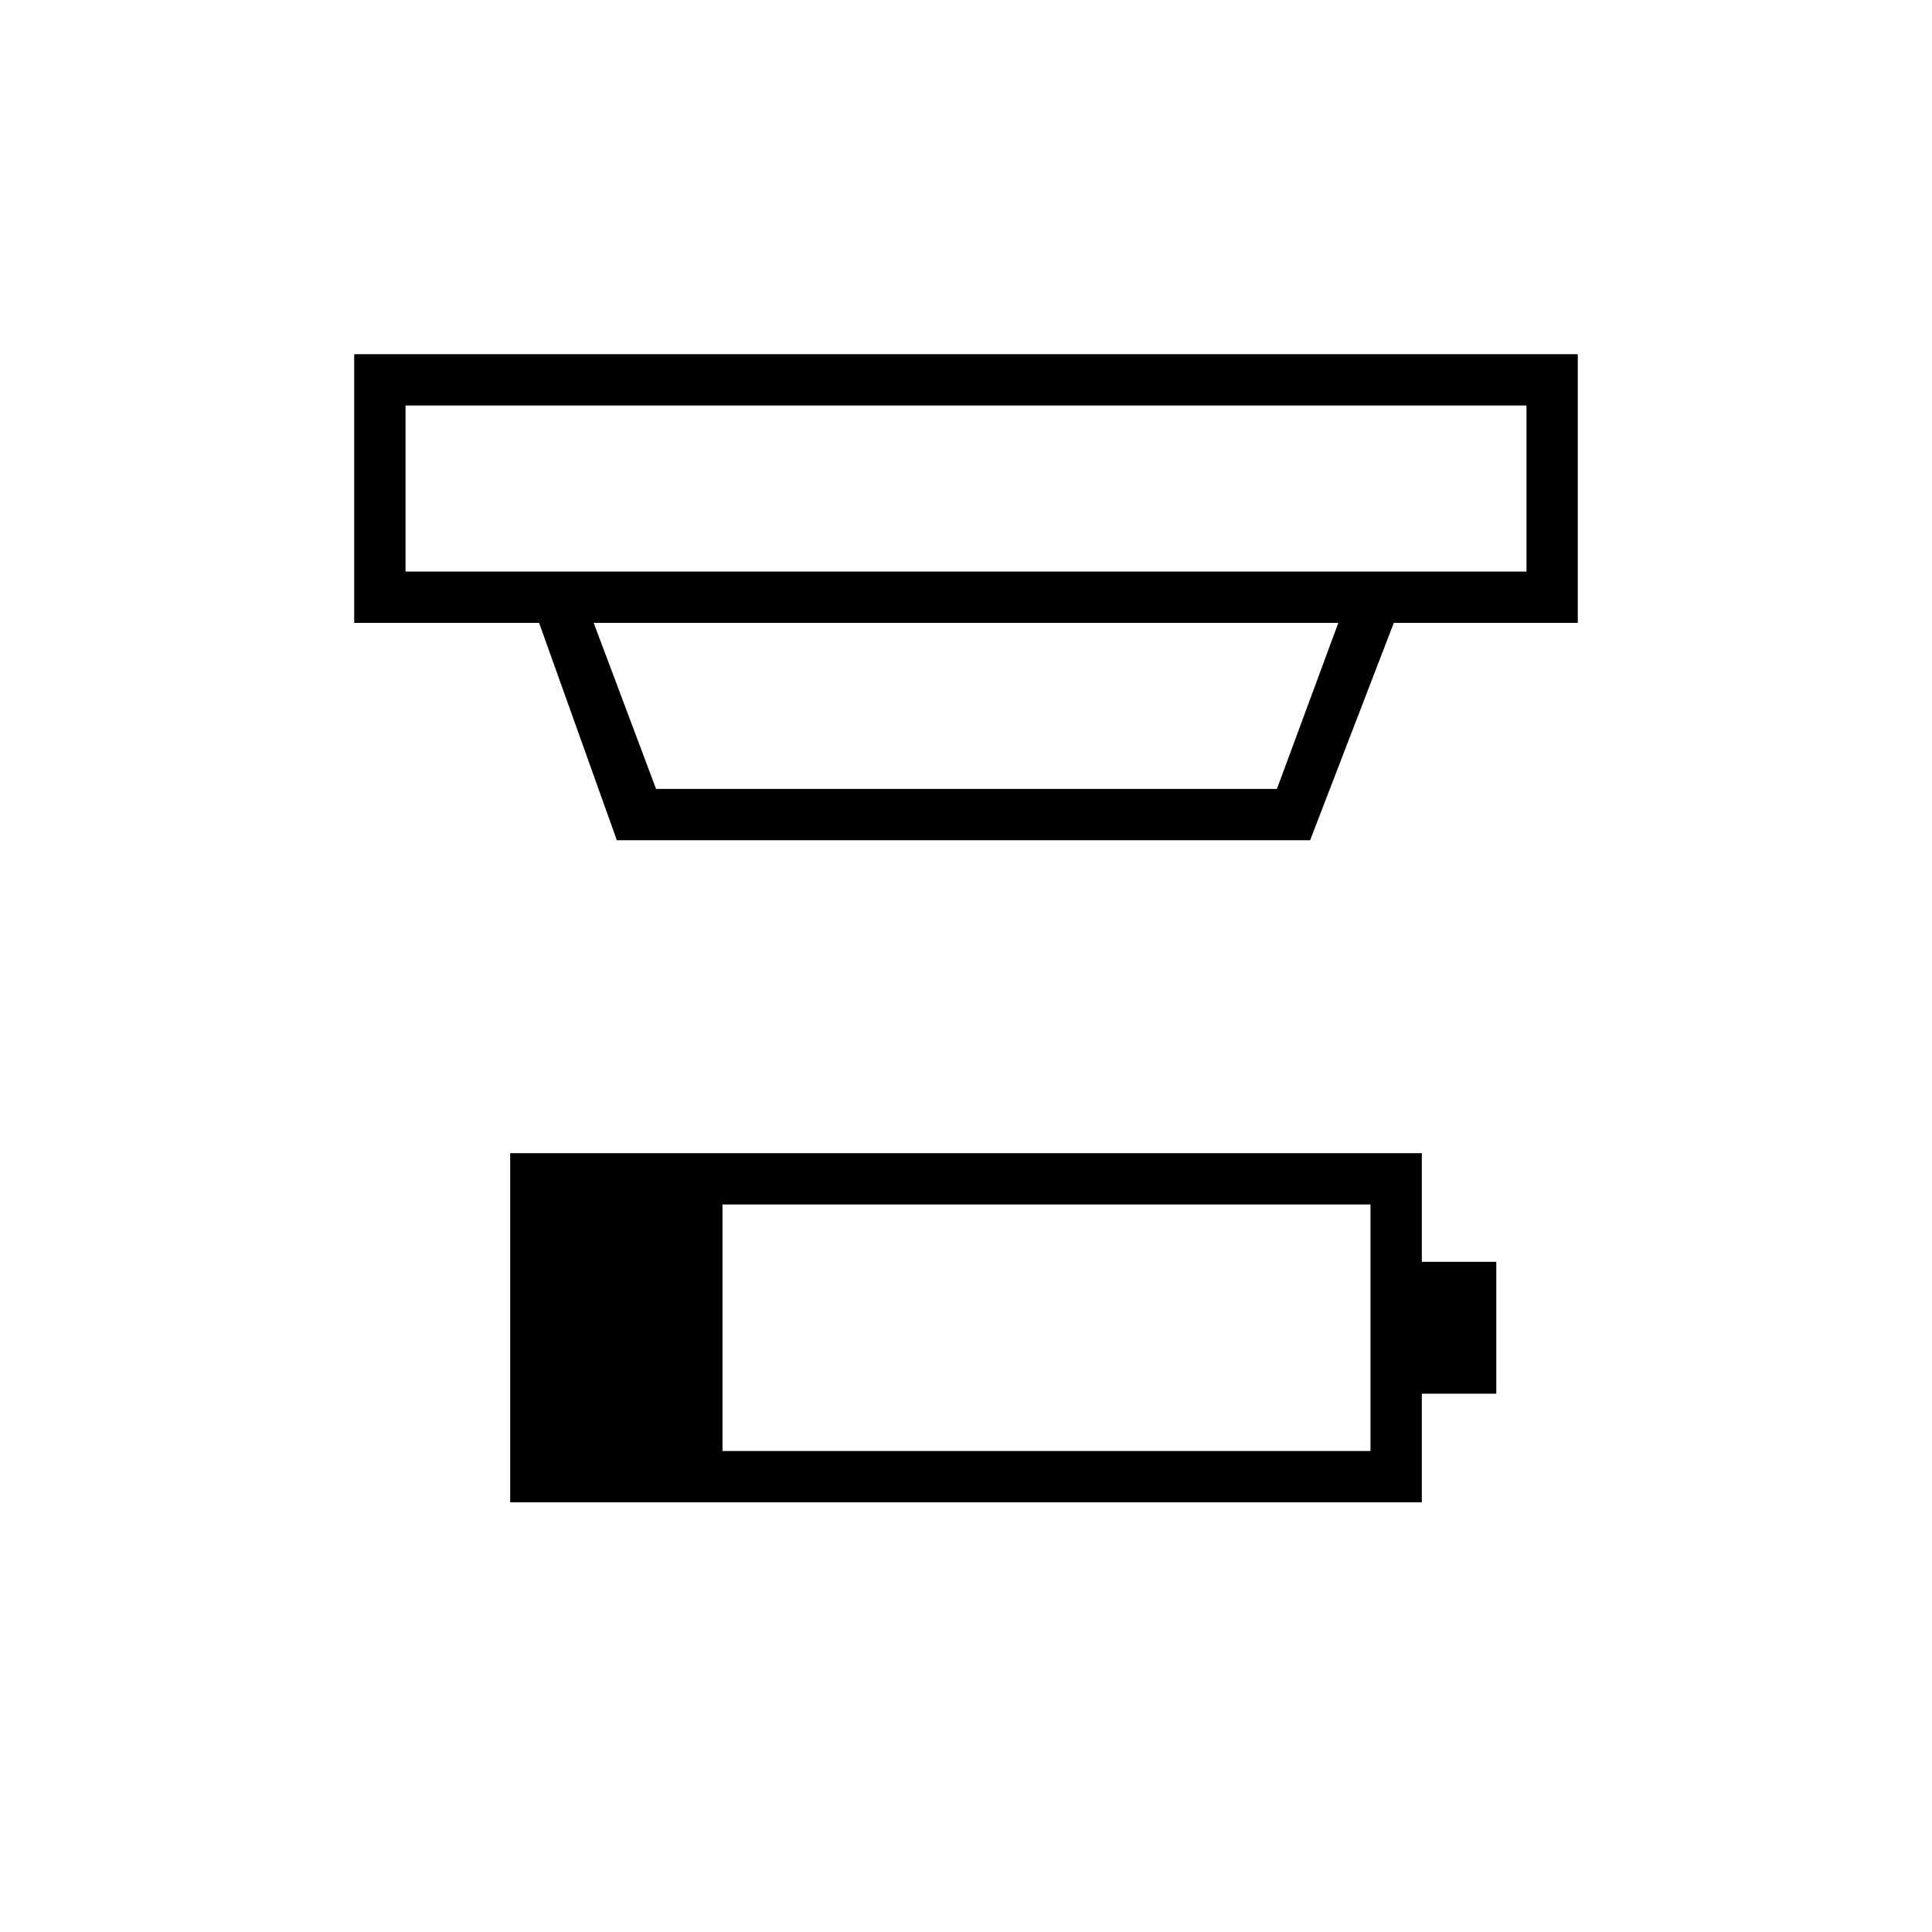 <svg xmlns="http://www.w3.org/2000/svg" height="24" viewBox="0 -960 960 960" width="24"><path d="M359-239h322v-122.5H359V-239Zm-105.5 25.5V-387h453v54h37v65.5h-37v54h-453Zm-52-545v82.5h557v-82.5h-557Zm93.5 108 31 82.5h308.5l30.5-82.5H295Zm11.5 108-38.62-108H176V-784h608v133.5h-91.42L651-542.5H306.5Zm-105-216v82.5-82.5Z"/></svg>